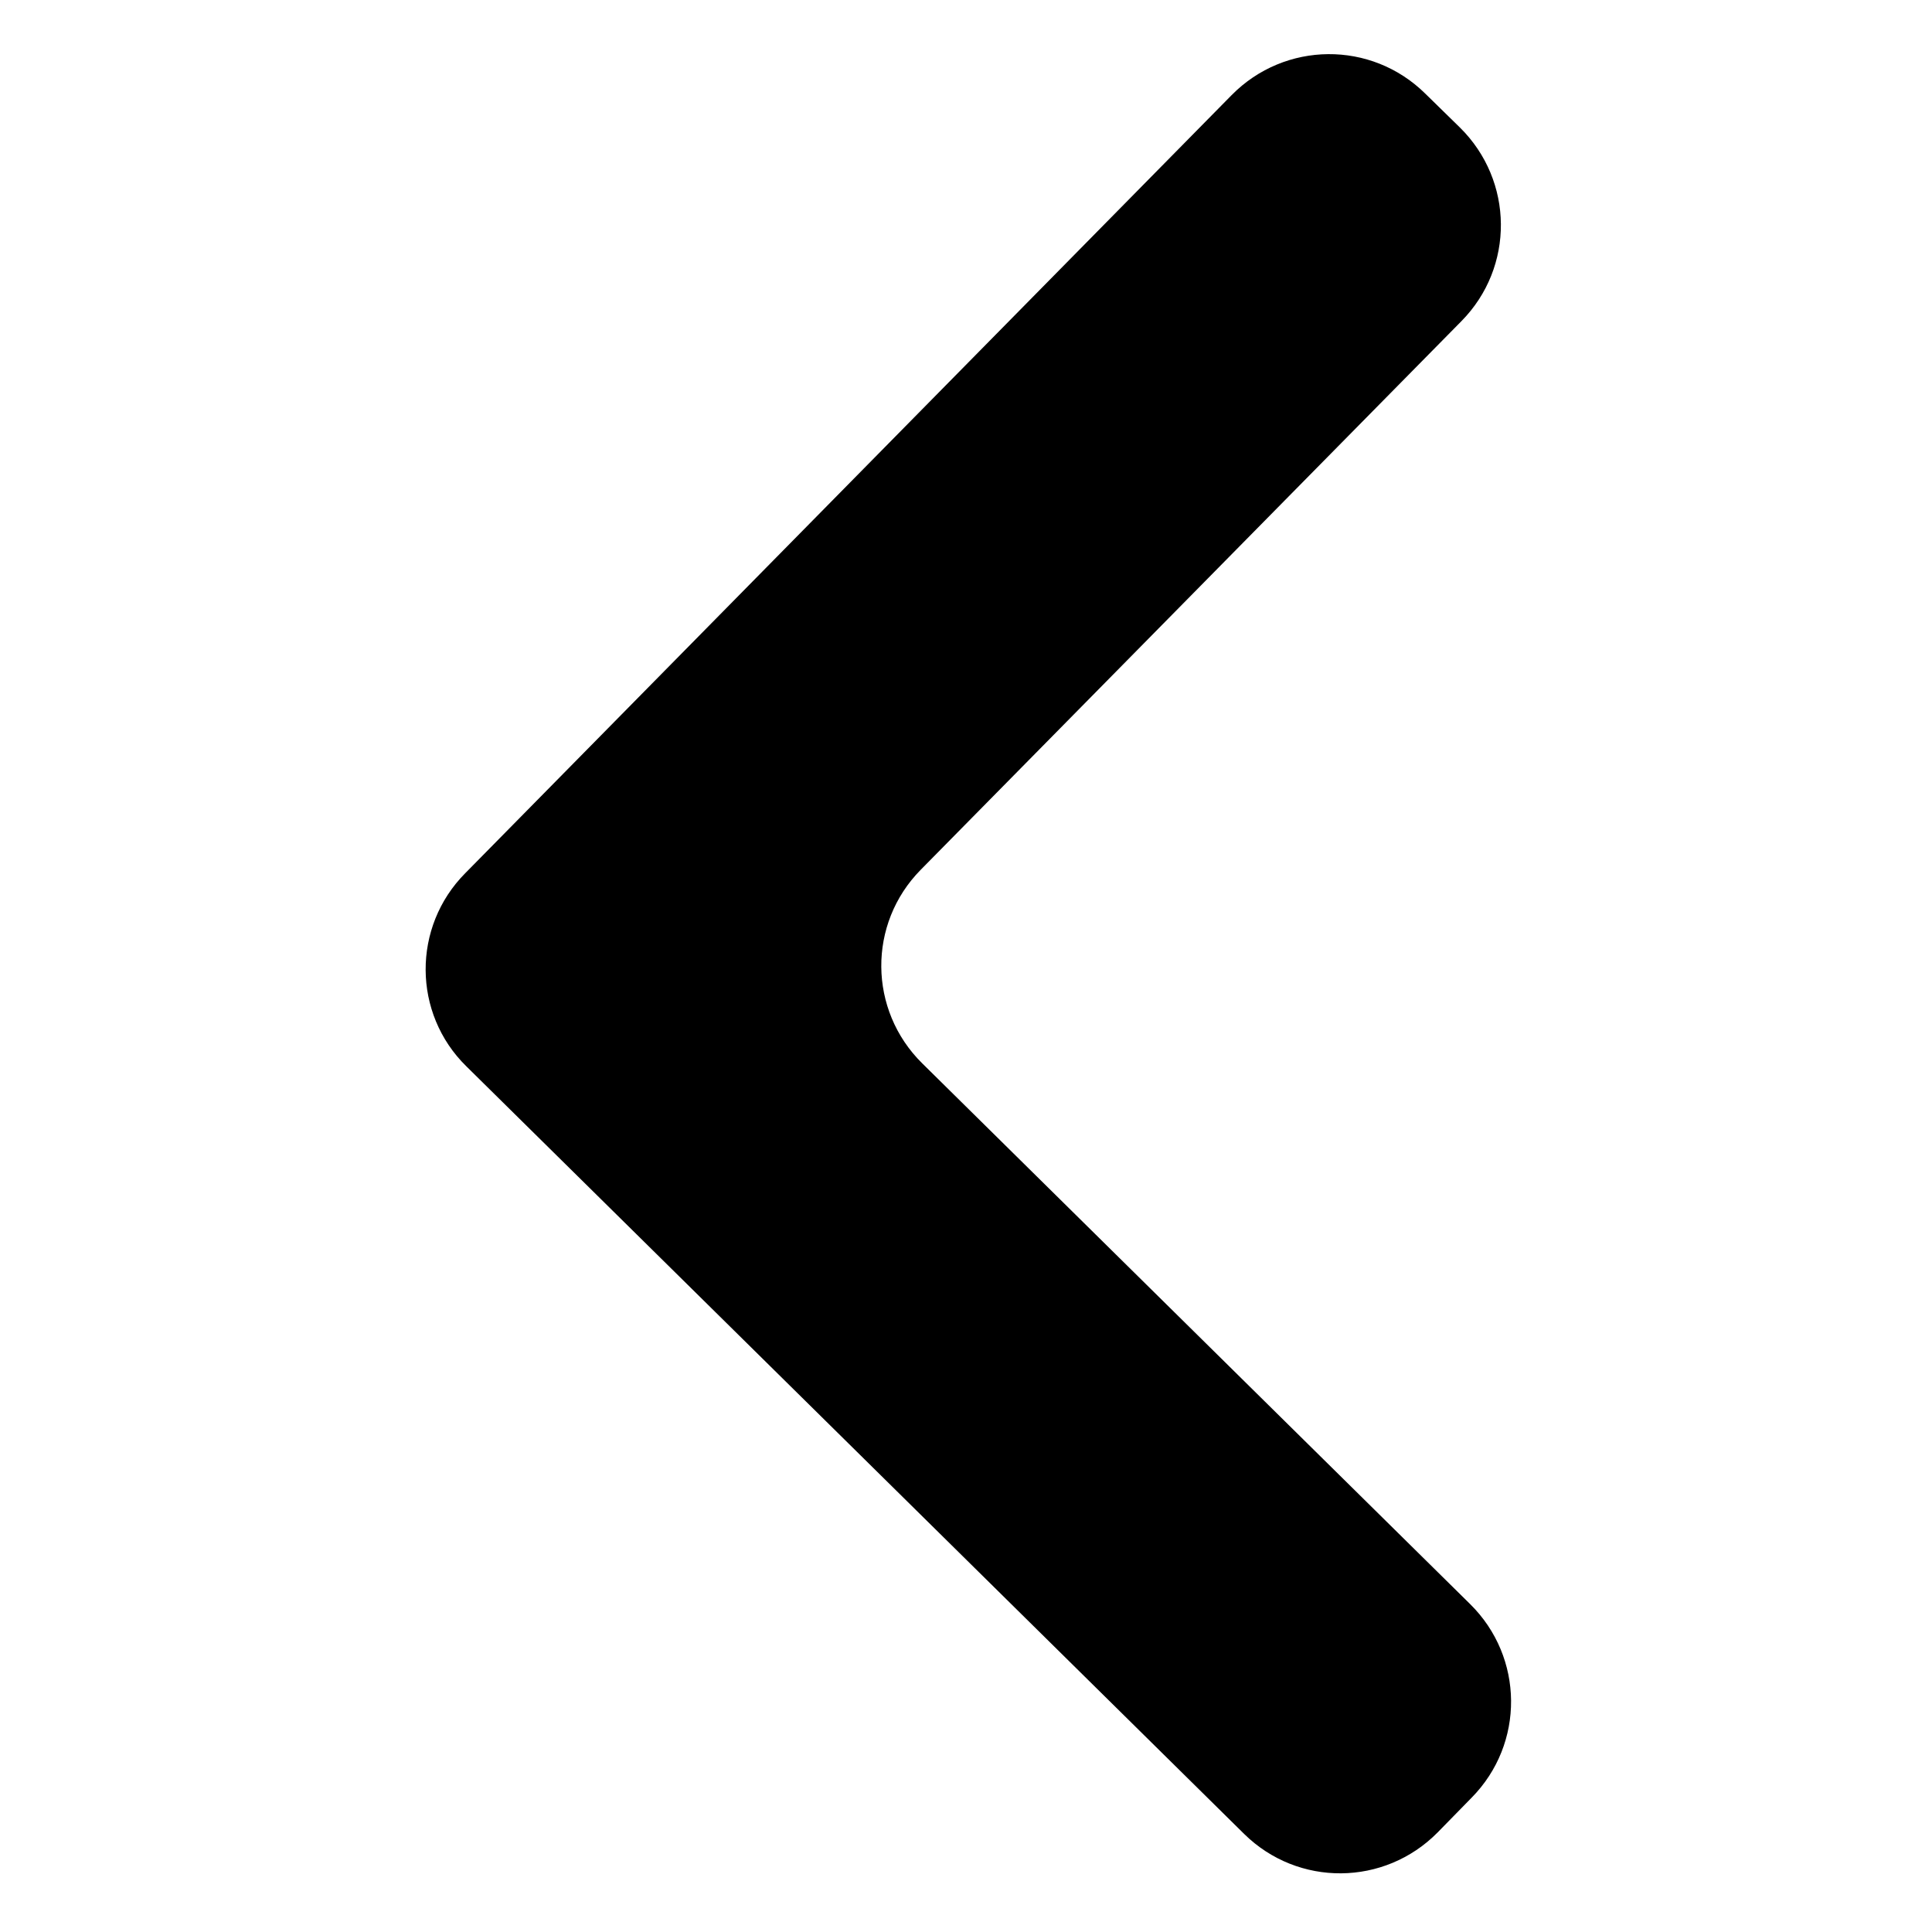 <?xml version="1.0" encoding="utf-8"?>
<!-- Generator: Adobe Illustrator 23.0.6, SVG Export Plug-In . SVG Version: 6.00 Build 0)  -->
<svg version="1.1" id="Capa_1" xmlns="http://www.w3.org/2000/svg" xmlns:xlink="http://www.w3.org/1999/xlink" x="0px" y="0px"
	 viewBox="0 0 512 512" style="enable-background:new 0 0 512 512;" xml:space="preserve">
<g>
	<g>
		<g>
			<path d="M123.6,282.6l206.1,203.4c14.3,14.1,37.2,13.9,51.3-0.4l9-9.2c14.1-14.3,13.9-37.2-0.4-51.3L244.4,281.8
				c-14.3-14.1-14.5-37-0.4-51.3L387.3,85.1c14.1-14.3,13.9-37.2-0.4-51.3l-9.2-9c-14.3-14.1-37.2-13.9-51.3,0.4L123.3,231.4
				C109.2,245.6,109.3,268.6,123.6,282.6z"/>
		</g>
	</g>
</g>
</svg>
